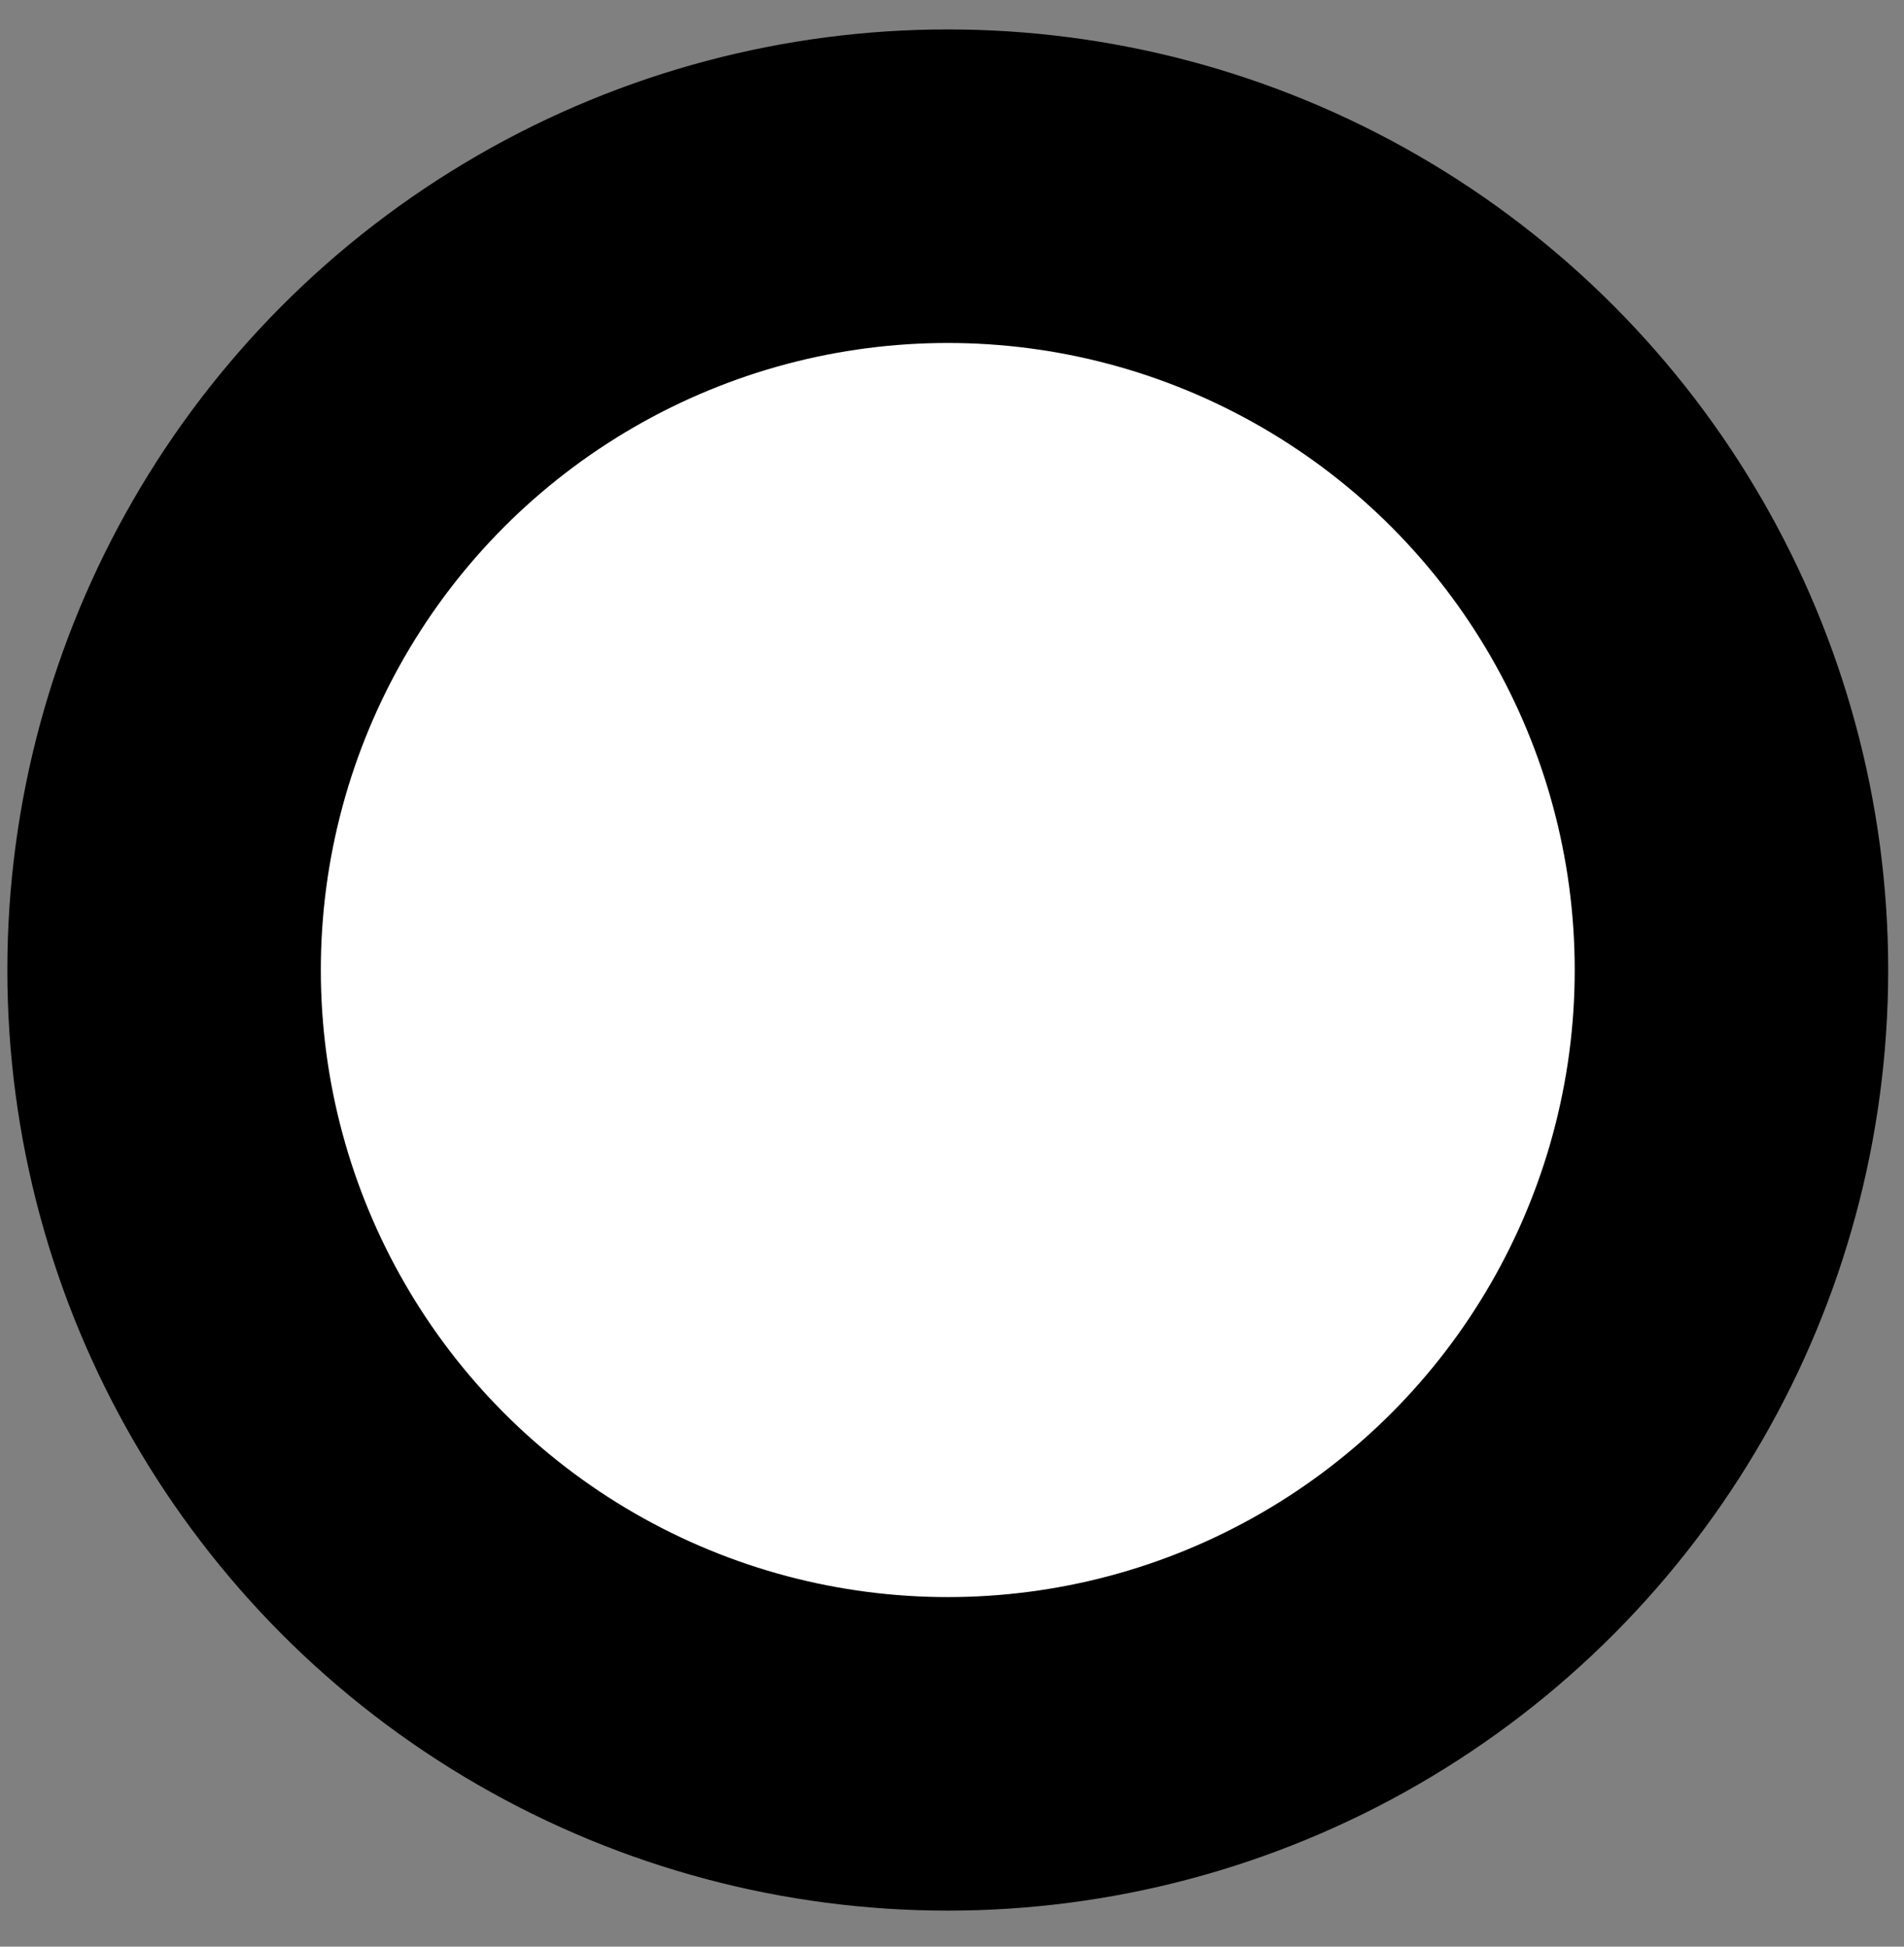 <svg width="45" height="46" viewBox="0 0 45 46" fill="none" xmlns="http://www.w3.org/2000/svg">
<rect x="0" y="0" width="45" height="46" fill="#808080" stroke="none"/>
<circle cx="22.4" cy="22.922" r="18.522" fill="white" stroke="black" stroke-width="7.409"/>
</svg>
